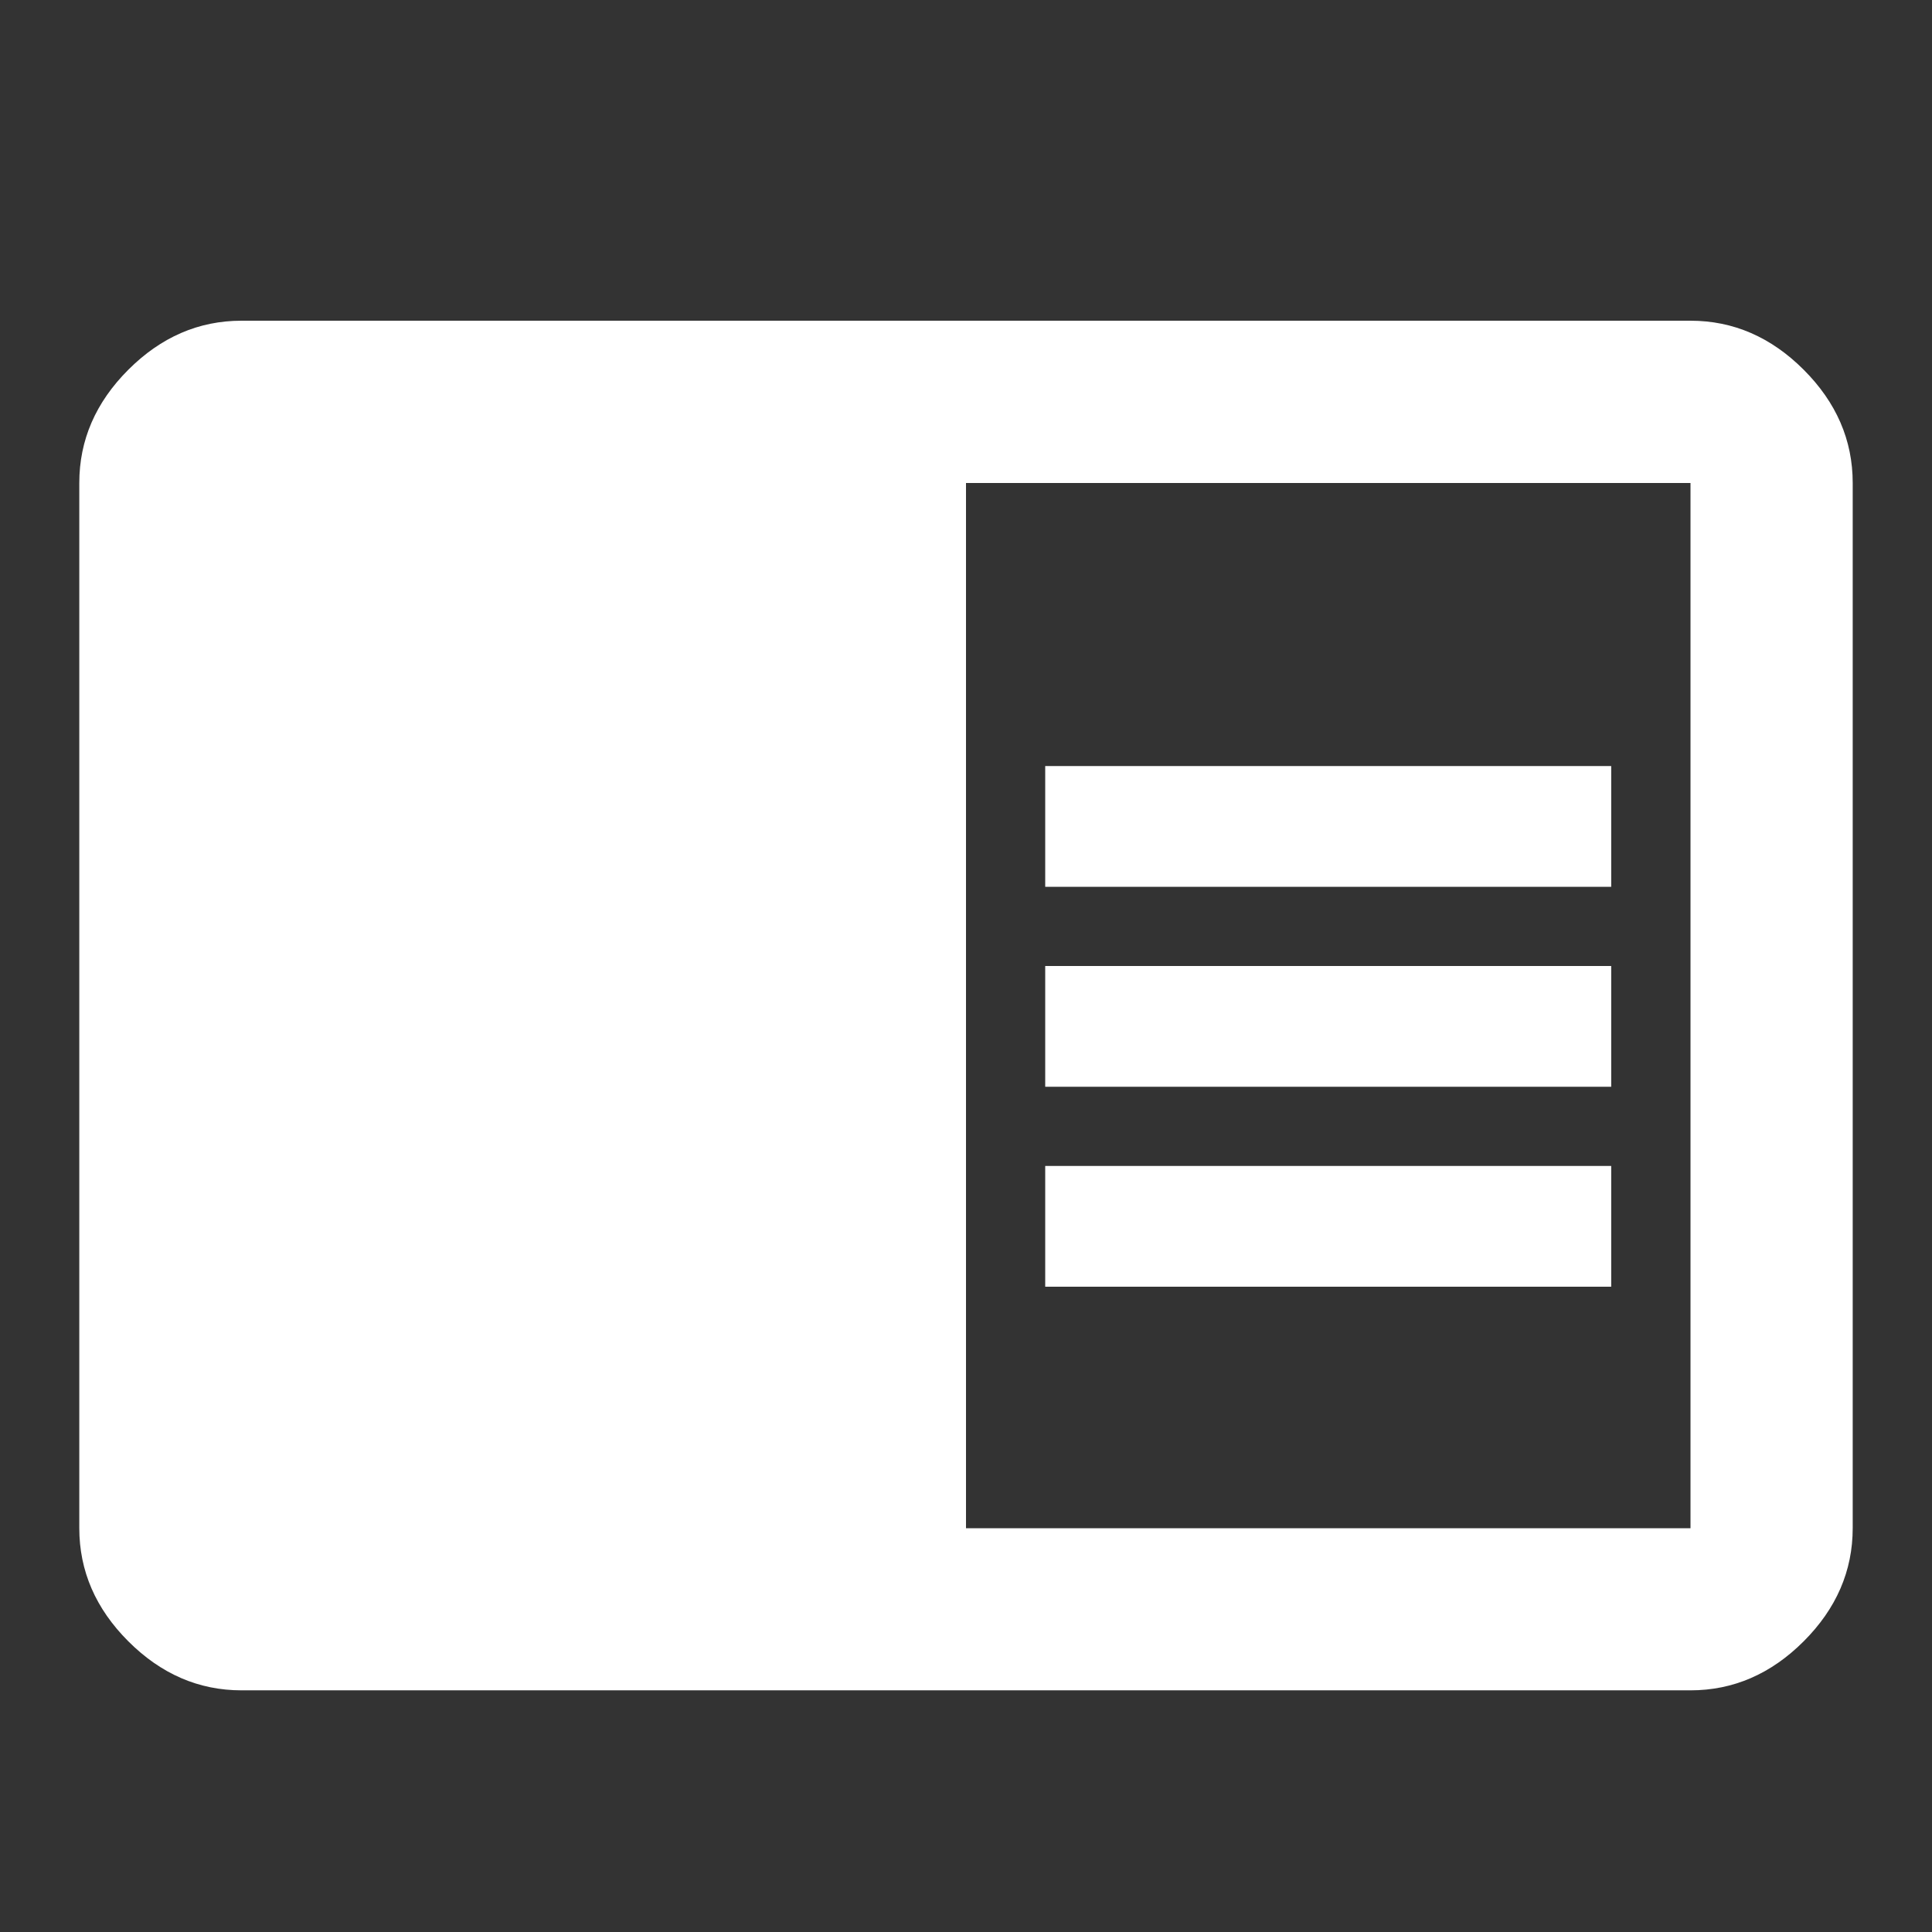 <!-- Generated by IcoMoon.io -->
<svg version="1.1" xmlns="http://www.w3.org/2000/svg" width="24" height="24" viewBox="0 0 24 24">
<rect x="0" y="0" width="24" height="24" fill="#333333" stroke="none"/>
<title>chrome_reader_mode</title>
<path fill="#fff" d="M21 18.984v-12.984h-9v12.984h9zM21 3.984q0.797 0 1.406 0.609t0.609 1.406v12.984q0 0.797-0.609 1.406t-1.406 0.609h-18q-0.797 0-1.406-0.609t-0.609-1.406v-12.984q0-0.797 0.609-1.406t1.406-0.609h18zM12.984 14.484h7.031v1.5h-7.031v-1.5zM12.984 9.516h7.031v1.5h-7.031v-1.5zM12.984 12h7.031v1.5h-7.031v-1.5z"></path>
</svg>
